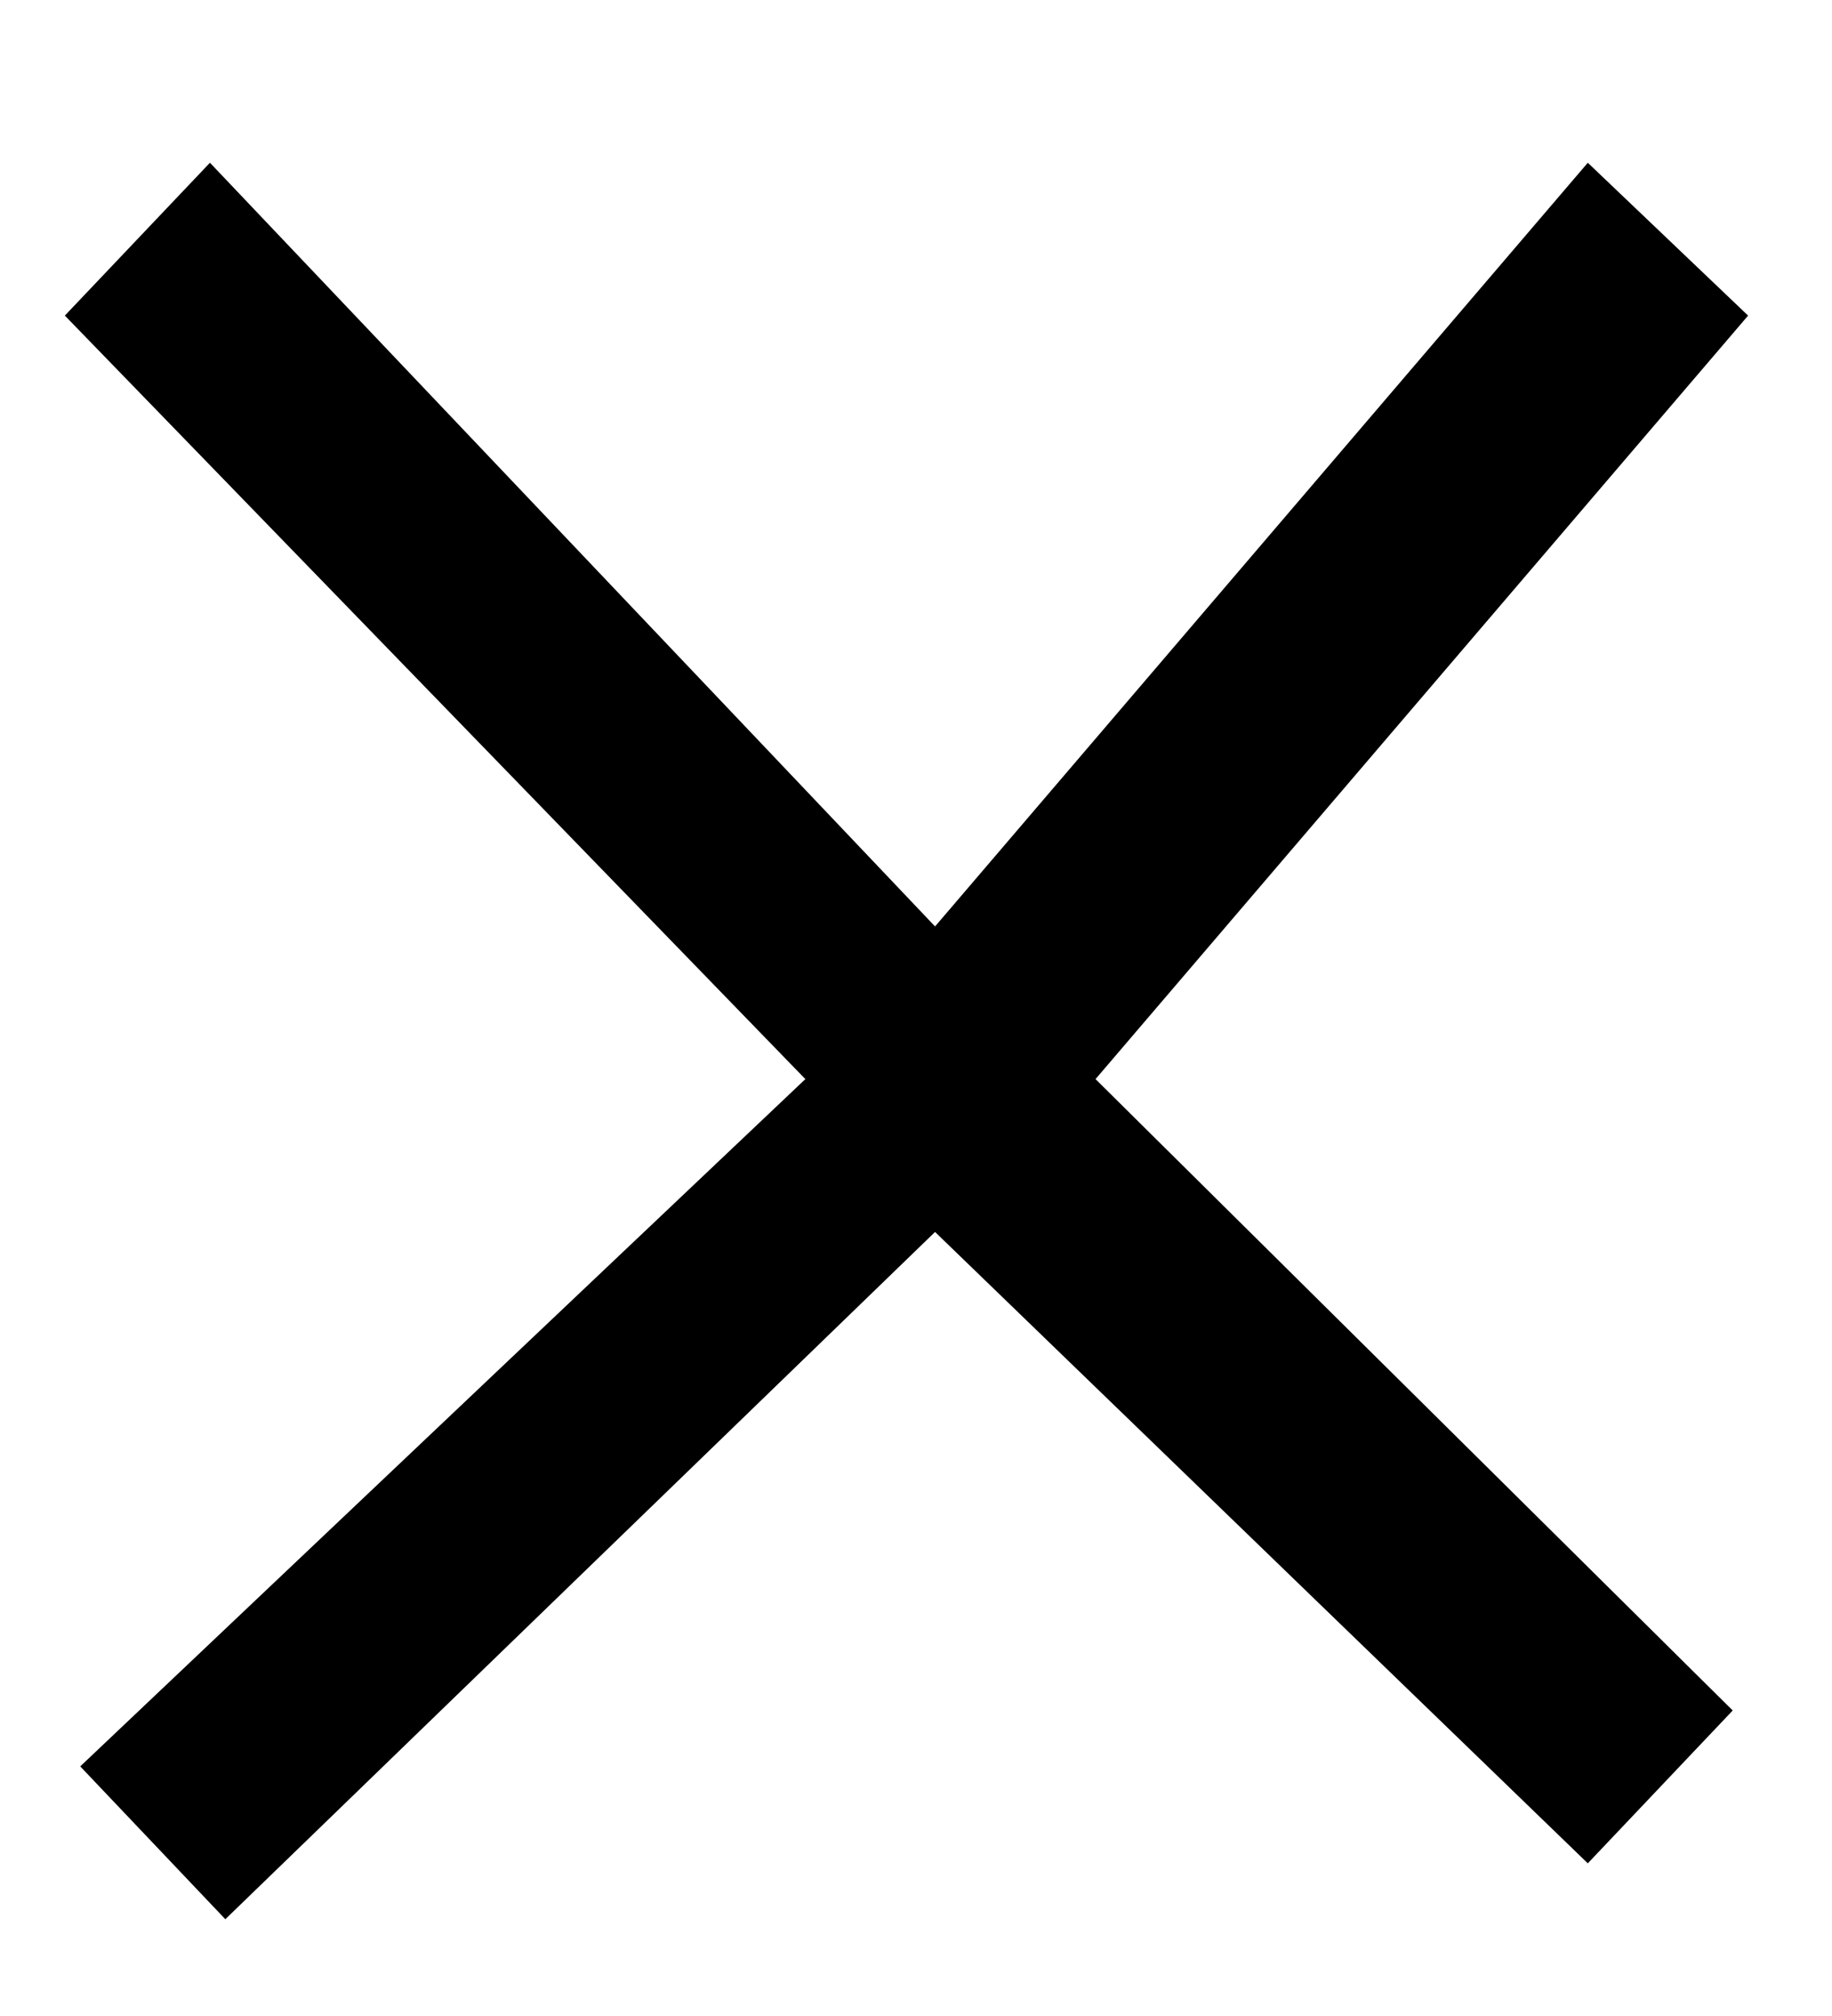 <svg width="10" height="11" viewBox="0 0 10 11" fill="none" xmlns="http://www.w3.org/2000/svg">
<g clip-path="url(#clip0_84_1465)">
<path d="M8.667 0.888L5.104 5.055L1.146 0.888L0.354 1.722L4.396 5.888L0.438 9.638L1.23 10.472L5.104 6.722L8.667 10.167L9.458 9.333L5.98 5.888L9.542 1.722L8.667 0.888Z" fill="black"/>
</g>
<defs>
<clipPath id="clip0_84_1465">
<rect width="10" height="11" fill="white"/>
</clipPath>
</defs>
</svg>

